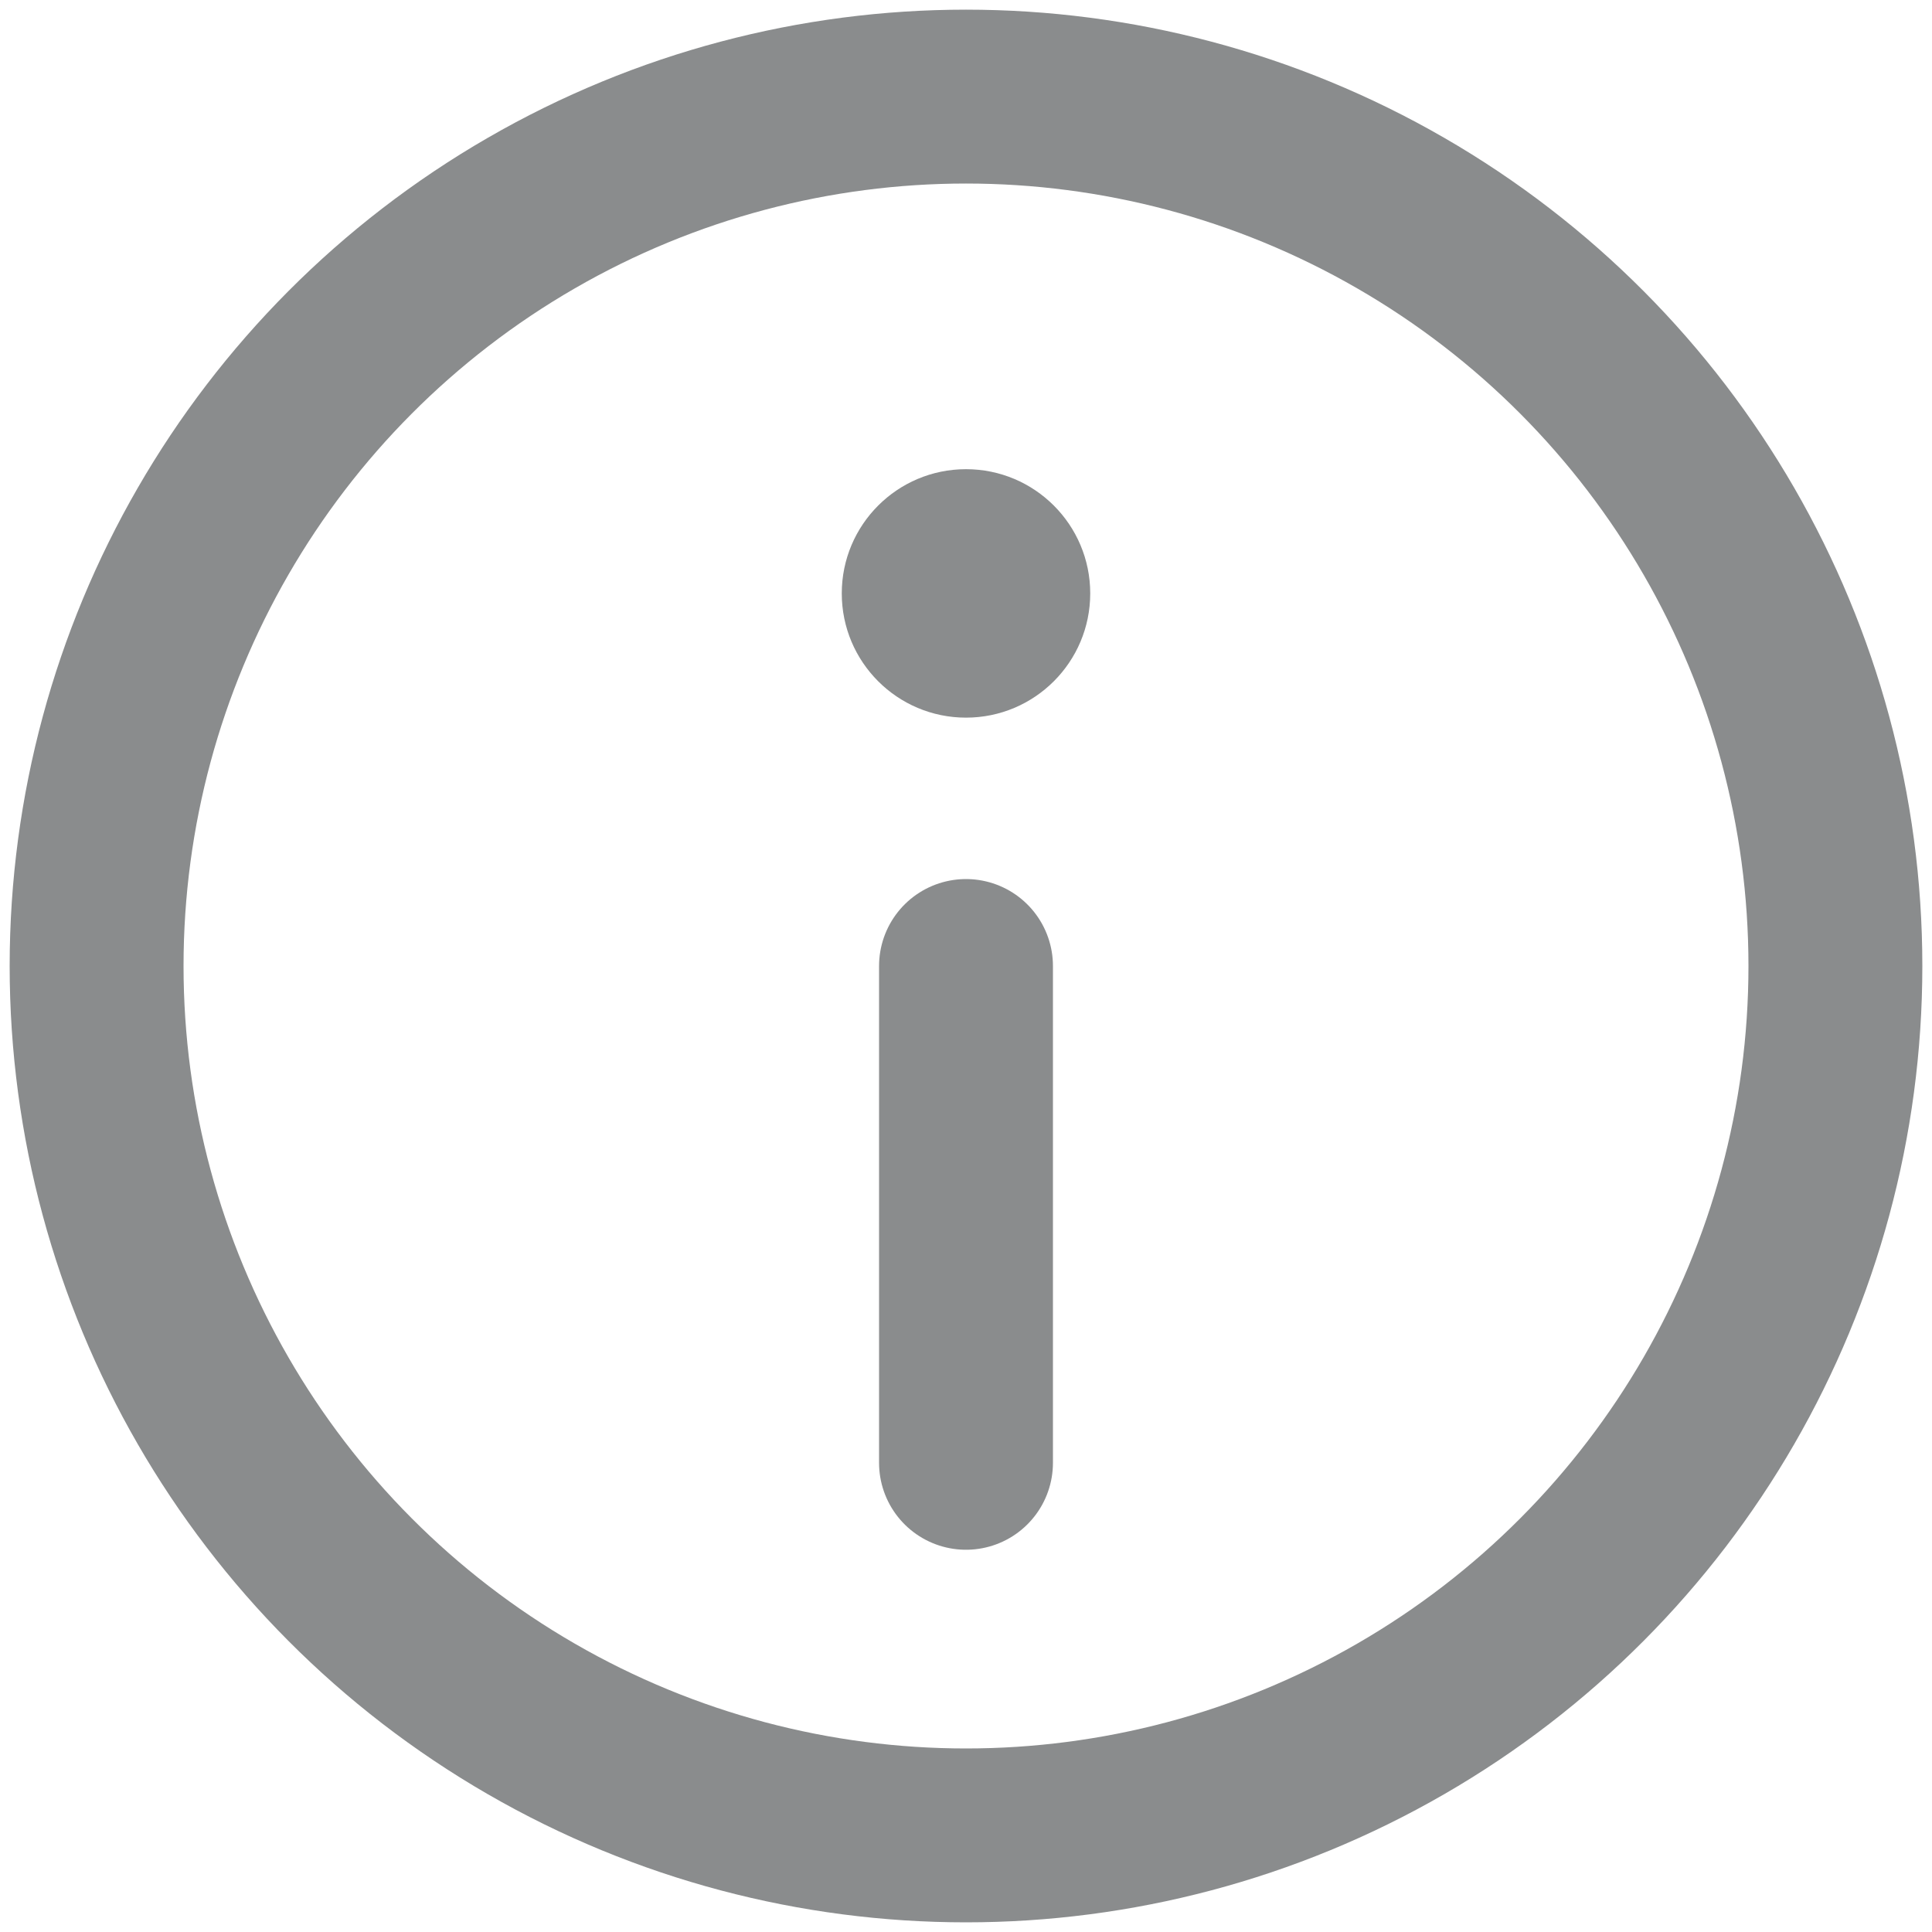<?xml version="1.0" encoding="UTF-8"?>
<svg width="20px" height="20px" viewBox="0 0 20 20" version="1.1" xmlns="http://www.w3.org/2000/svg" xmlns:xlink="http://www.w3.org/1999/xlink">
    <!-- Generator: Sketch 47.1 (45422) - http://www.bohemiancoding.com/sketch -->
    <title>icon-info-24</title>
    <desc>Created with Sketch.</desc>
    <defs></defs>
    <g id="Page-1" stroke="none" stroke-width="1" fill="none" fill-rule="evenodd">
        <g id="Artboard" transform="translate(-1431, -144)">
            <g id="icon-info-24" transform="translate(1429, 142)">
                <rect id="Rectangle-7" fill="#BFBFBF" opacity="0" x="0" y="0" width="24" height="24"></rect>
                <g id="info" transform="translate(3, 3)">
                    <circle id="Oval" stroke="#8A8C8D" stroke-width="1.8" stroke-linecap="round" stroke-linejoin="round" cx="9" cy="9" r="9"></circle>
                    <path d="M9,14.143 L9,9" id="Shape" stroke="#8A8C8D" stroke-width="1.8" stroke-linecap="round" stroke-linejoin="round"></path>
                    <circle id="Oval-2" fill="#8A8C8D" cx="9" cy="5.143" r="1.286"></circle>
                </g>
            </g>
        </g>
    </g>
</svg>